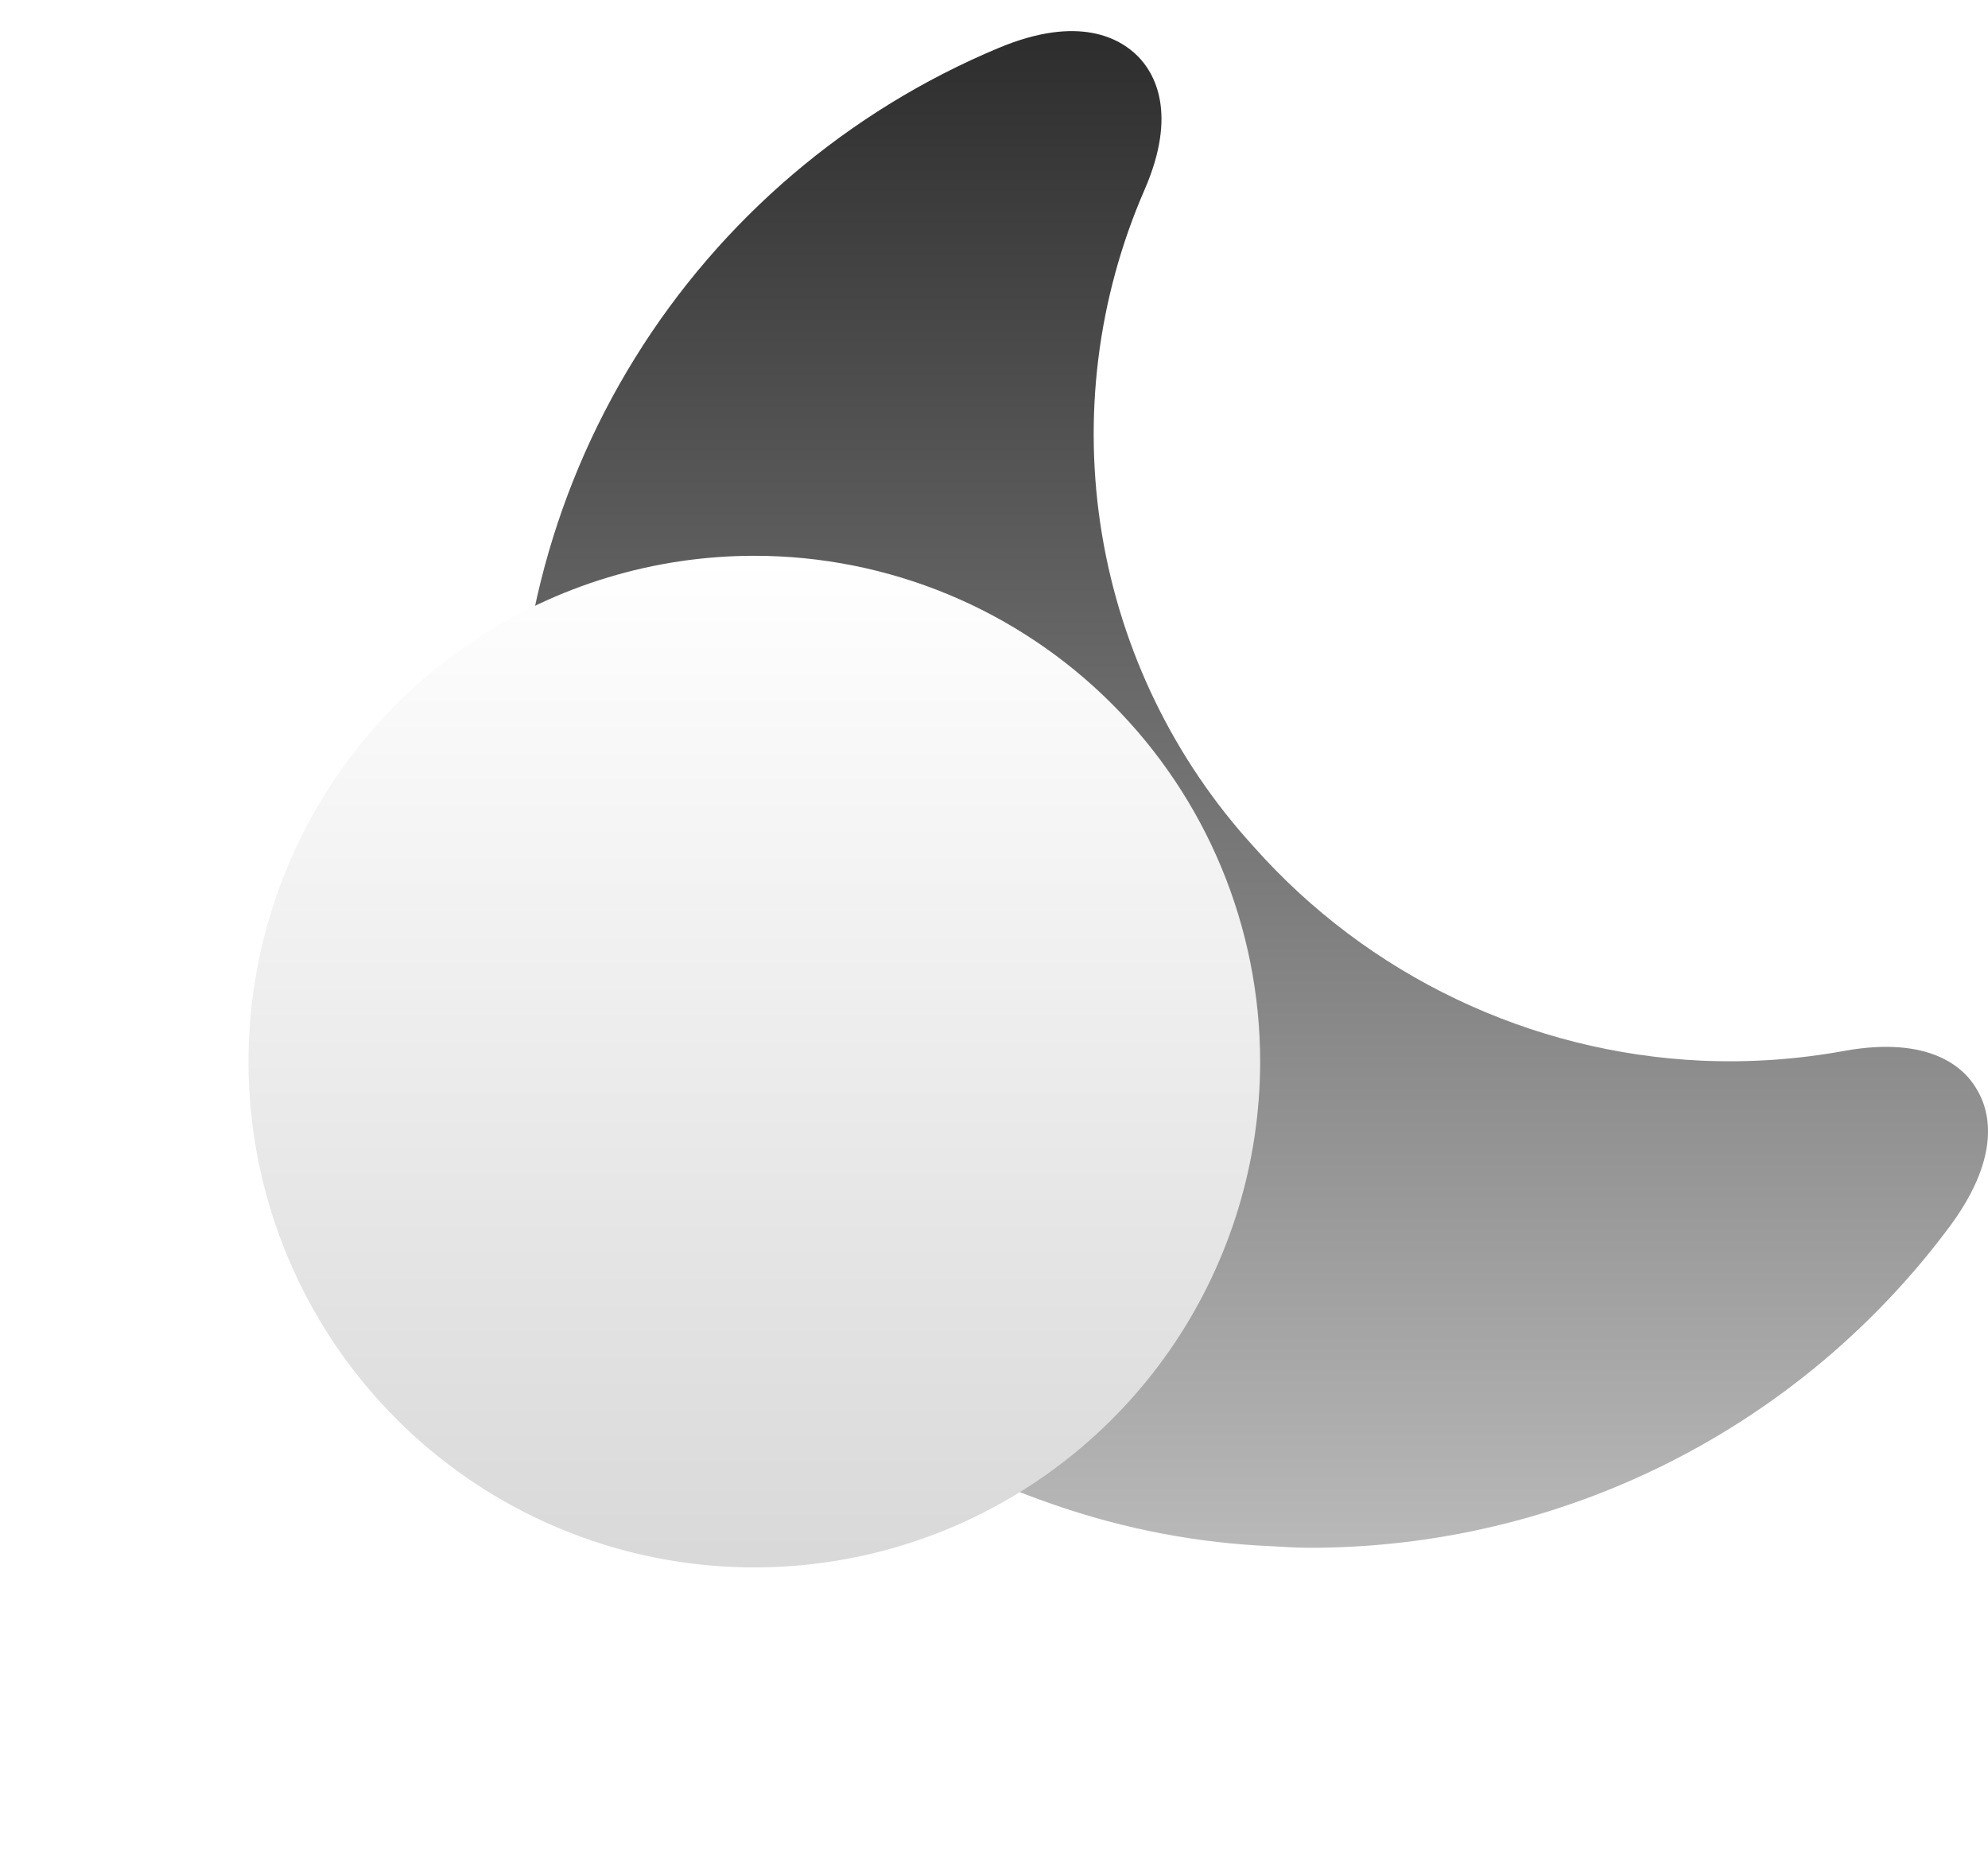 <svg width="32" height="30" viewBox="0 0 32 30" fill="none" xmlns="http://www.w3.org/2000/svg">
<path d="M31.807 17.513C31.611 17.183 31.061 16.67 29.694 16.914C28.937 17.053 28.167 17.106 27.398 17.073C26.026 17.011 24.68 16.674 23.441 16.082C22.201 15.491 21.093 14.657 20.181 13.629C18.898 12.224 18.05 10.478 17.738 8.601C17.426 6.725 17.664 4.798 18.424 3.053C18.961 1.82 18.582 1.173 18.314 0.904C18.034 0.623 17.373 0.23 16.079 0.77C13.652 1.783 11.603 3.53 10.219 5.766C8.835 8.001 8.185 10.614 8.36 13.238C8.578 15.704 9.506 18.053 11.032 20.002C12.558 21.951 14.617 23.415 16.958 24.217C18.095 24.613 19.284 24.84 20.486 24.889C20.682 24.901 20.877 24.913 21.073 24.913C23.085 24.916 25.07 24.446 26.867 23.54C28.664 22.634 30.222 21.318 31.416 19.698C32.236 18.563 32.016 17.843 31.807 17.513Z" fill="url(#paint0_linear)"/>
<g filter="url(#filter0_d)">
<path d="M18.284 15.088C18.284 16.698 17.806 18.272 16.912 19.611C16.017 20.95 14.745 21.994 13.258 22.61C11.77 23.226 10.133 23.387 8.553 23.073C6.974 22.759 5.523 21.983 4.385 20.845C3.246 19.706 2.47 18.255 2.156 16.676C1.842 15.097 2.004 13.459 2.62 11.972C3.236 10.484 4.28 9.212 5.619 8.318C6.958 7.423 8.532 6.946 10.143 6.946C12.302 6.946 14.373 7.804 15.899 9.331C17.426 10.858 18.284 12.929 18.284 15.088Z" fill="url(#paint1_linear)"/>
</g>
<defs>
<filter id="filter0_d" x="0" y="4.946" width="24.284" height="24.284" filterUnits="userSpaceOnUse" color-interpolation-filters="sRGB">
<feFlood flood-opacity="0" result="BackgroundImageFix"/>
<feColorMatrix in="SourceAlpha" type="matrix" values="0 0 0 0 0 0 0 0 0 0 0 0 0 0 0 0 0 0 127 0" result="hardAlpha"/>
<feOffset dx="2" dy="2"/>
<feGaussianBlur stdDeviation="2"/>
<feComposite in2="hardAlpha" operator="out"/>
<feColorMatrix type="matrix" values="0 0 0 0 0 0 0 0 0 0 0 0 0 0 0 0 0 0 0.15 0"/>
<feBlend mode="normal" in2="BackgroundImageFix" result="effect1_dropShadow"/>
<feBlend mode="normal" in="SourceGraphic" in2="effect1_dropShadow" result="shape"/>
</filter>
<linearGradient id="paint0_linear" x1="20.319" y1="-7.302" x2="20.319" y2="37.139" gradientUnits="userSpaceOnUse">
<stop/>
<stop offset="1" stop-color="white"/>
</linearGradient>
<linearGradient id="paint1_linear" x1="10.142" y1="6.946" x2="10.142" y2="42.906" gradientUnits="userSpaceOnUse">
<stop stop-color="white"/>
<stop offset="1" stop-color="#AAAAAA"/>
</linearGradient>
</defs>
</svg>

